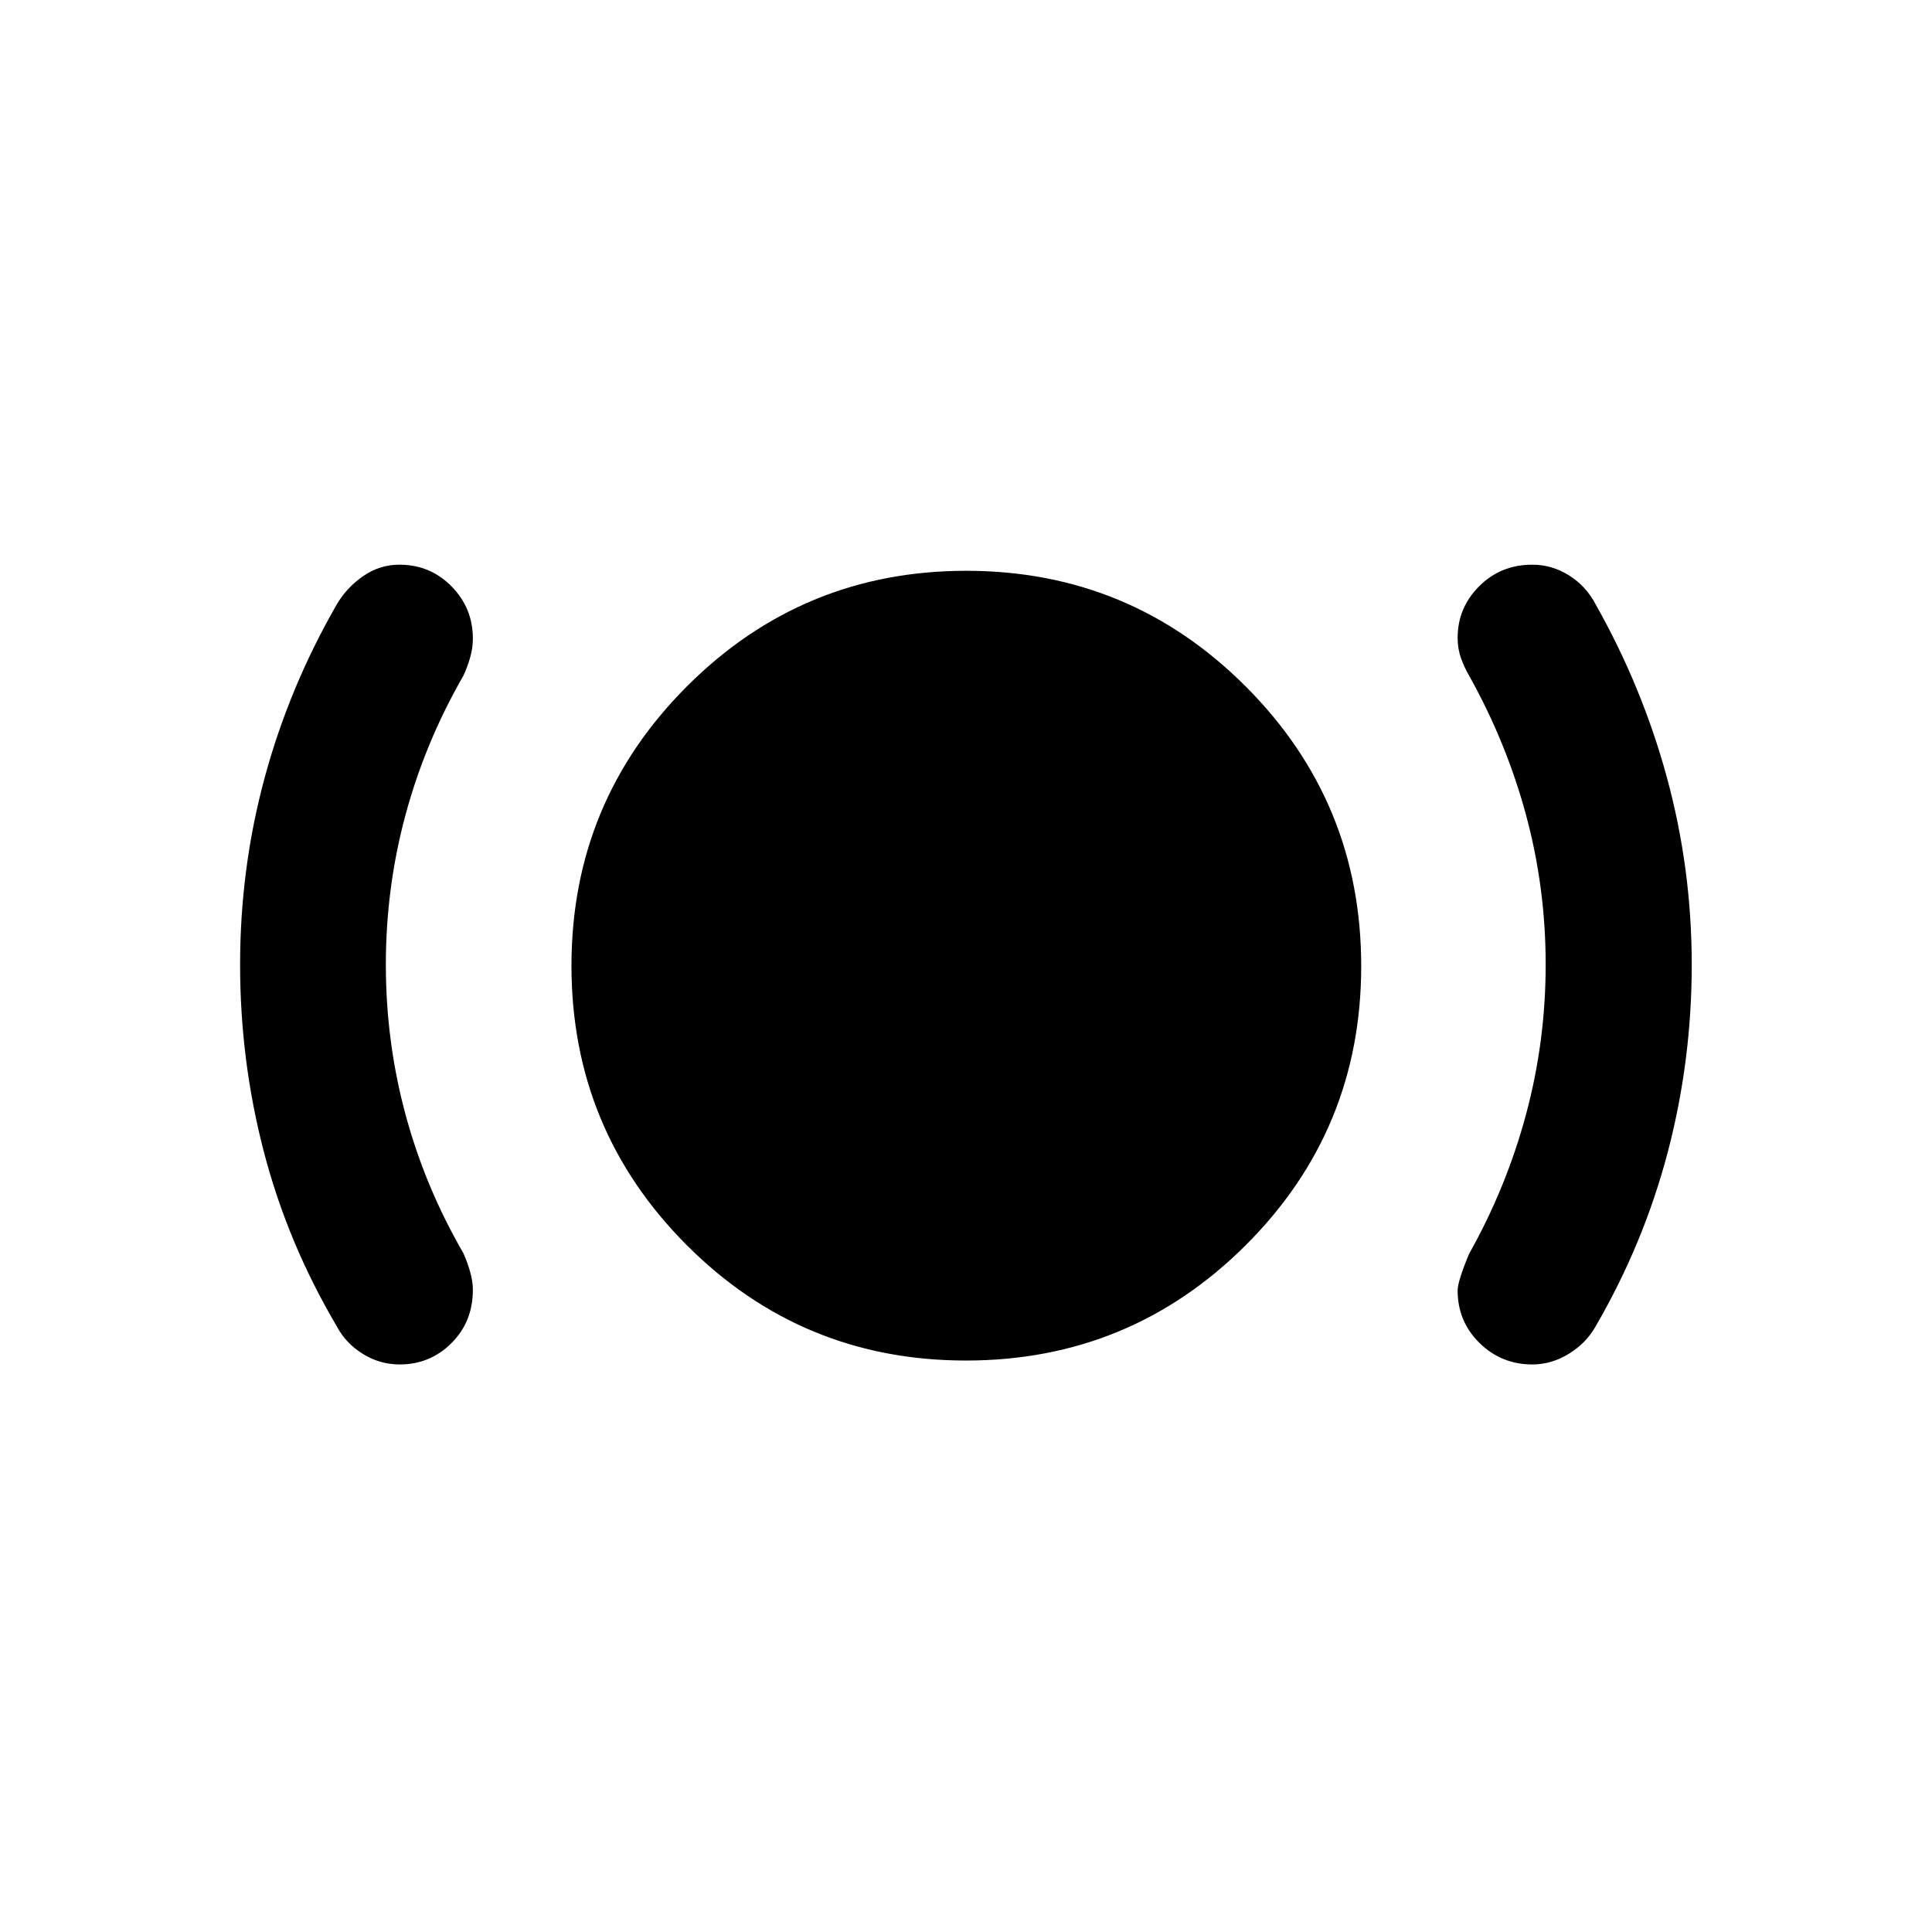 <svg xmlns="http://www.w3.org/2000/svg" height="40" viewBox="0 -960 960 960" width="40"><path d="M198.602-282.014q-9.982 0-18.462-5.341-8.481-5.341-12.786-13.604-24.398-41.299-36.224-86.638-11.826-45.338-11.826-93.075 0-47.736 12.16-92.736 12.159-45 35.89-86.3 4.979-8.43 13.159-14.067 8.179-5.638 17.927-5.638 15.313 0 25.918 10.776 10.605 10.777 10.605 25.974 0 4.553-1.306 9.22-1.306 4.667-3.418 9.225-19.017 33.047-28.766 69.215-9.749 36.169-9.749 74.359t9.749 74.343q9.749 36.153 28.766 68.981 2.032 4.541 3.378 9.321 1.346 4.78 1.346 8.894 0 15.88-10.626 26.485-10.626 10.606-25.735 10.606Zm281.359-1.943q-81.513 0-138.759-57.382-57.245-57.383-57.245-138.798 0-81.415 57.382-138.827 57.383-57.413 138.798-57.413 81.415 0 138.827 57.452 57.413 57.452 57.413 138.964 0 81.513-57.452 138.759-57.452 57.245-138.964 57.245Zm281.44 1.943q-15.401 0-26.256-10.689-10.855-10.688-10.855-26.036 0-4.639 5.725-18.297 18.524-32.992 28.273-69.277 9.749-36.286 9.749-74.427 0-38.142-9.752-74.249-9.753-36.108-28.27-69.229-2.525-4.391-4.125-8.951-1.6-4.561-1.6-9.862 0-14.987 10.718-25.685 10.718-10.697 26.41-10.697 9.723 0 18.2 5.304 8.476 5.305 13.281 14.46 23.239 41.197 35.478 86.333 12.239 45.135 12.239 92.655 0 47.752-11.906 93.105-11.905 45.353-35.811 86.539-4.604 8.286-13.243 13.644-8.638 5.359-18.255 5.359Z"/></svg>